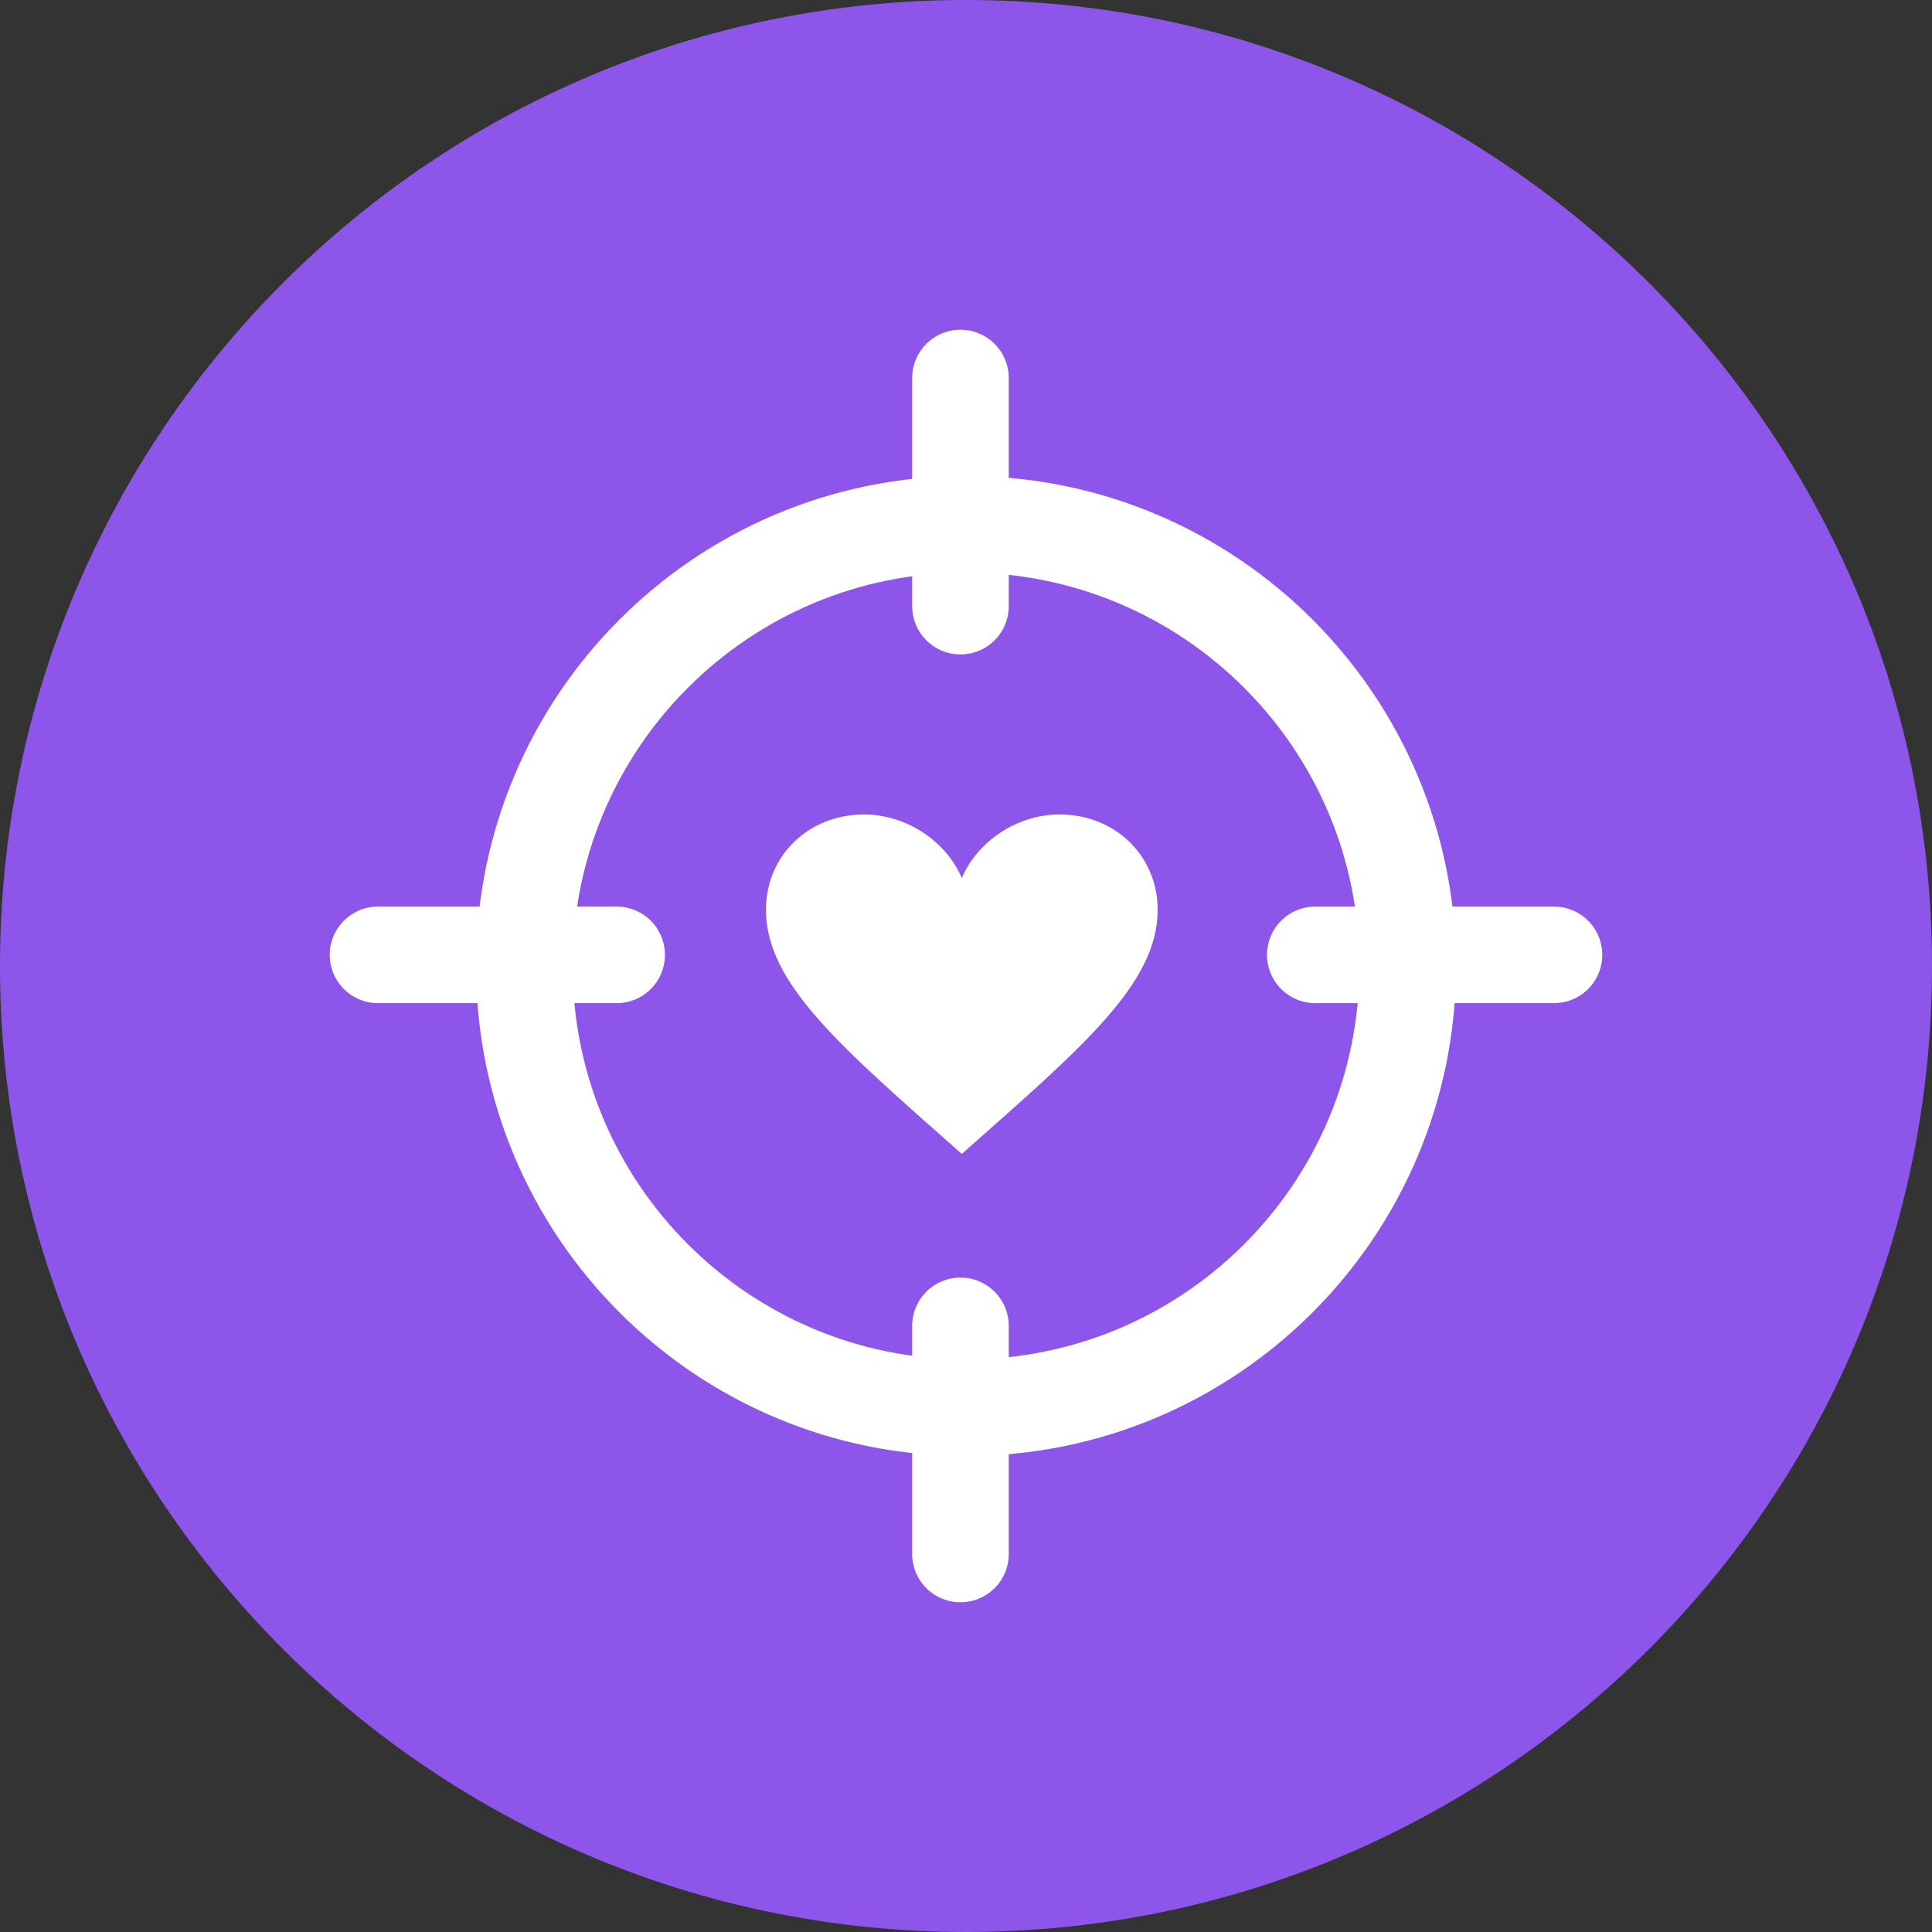 <svg width="30" height="30" viewBox="0 0 30 30" fill="none" xmlns="http://www.w3.org/2000/svg">
<rect x="0" y="0" width="30" height="30" fill="#333333" stroke="none"/>
<path fill-rule="evenodd" clip-rule="evenodd" d="M15 30C23.284 30 30 23.284 30 15C30 6.716 23.284 0 15 0C6.716 0 0 6.716 0 15C0 23.284 6.716 30 15 30Z" fill="#8D55E9"/>
<path d="M21.859 15C21.859 18.788 18.788 21.859 15 21.859C11.212 21.859 8.142 18.788 8.142 15C8.142 11.212 11.212 8.141 15 8.141C18.788 8.141 21.859 11.212 21.859 15Z" stroke="white" stroke-width="1.5"/>
<path d="M14.914 9.412V5.87M20.424 14.827H24.13M5.87 14.827H9.575M14.914 24.13V20.588" stroke="white" stroke-width="1.5" stroke-linecap="round"/>
<path fill-rule="evenodd" clip-rule="evenodd" d="M16.456 12.647C15.78 12.647 15.171 13.075 14.935 13.635C14.698 13.075 14.09 12.647 13.414 12.647C12.57 12.647 11.894 13.273 11.894 14.129C11.894 15.282 13.076 16.271 14.935 17.918C16.793 16.271 17.976 15.282 17.976 14.129C17.976 13.273 17.3 12.647 16.456 12.647Z" fill="white"/>
</svg>
